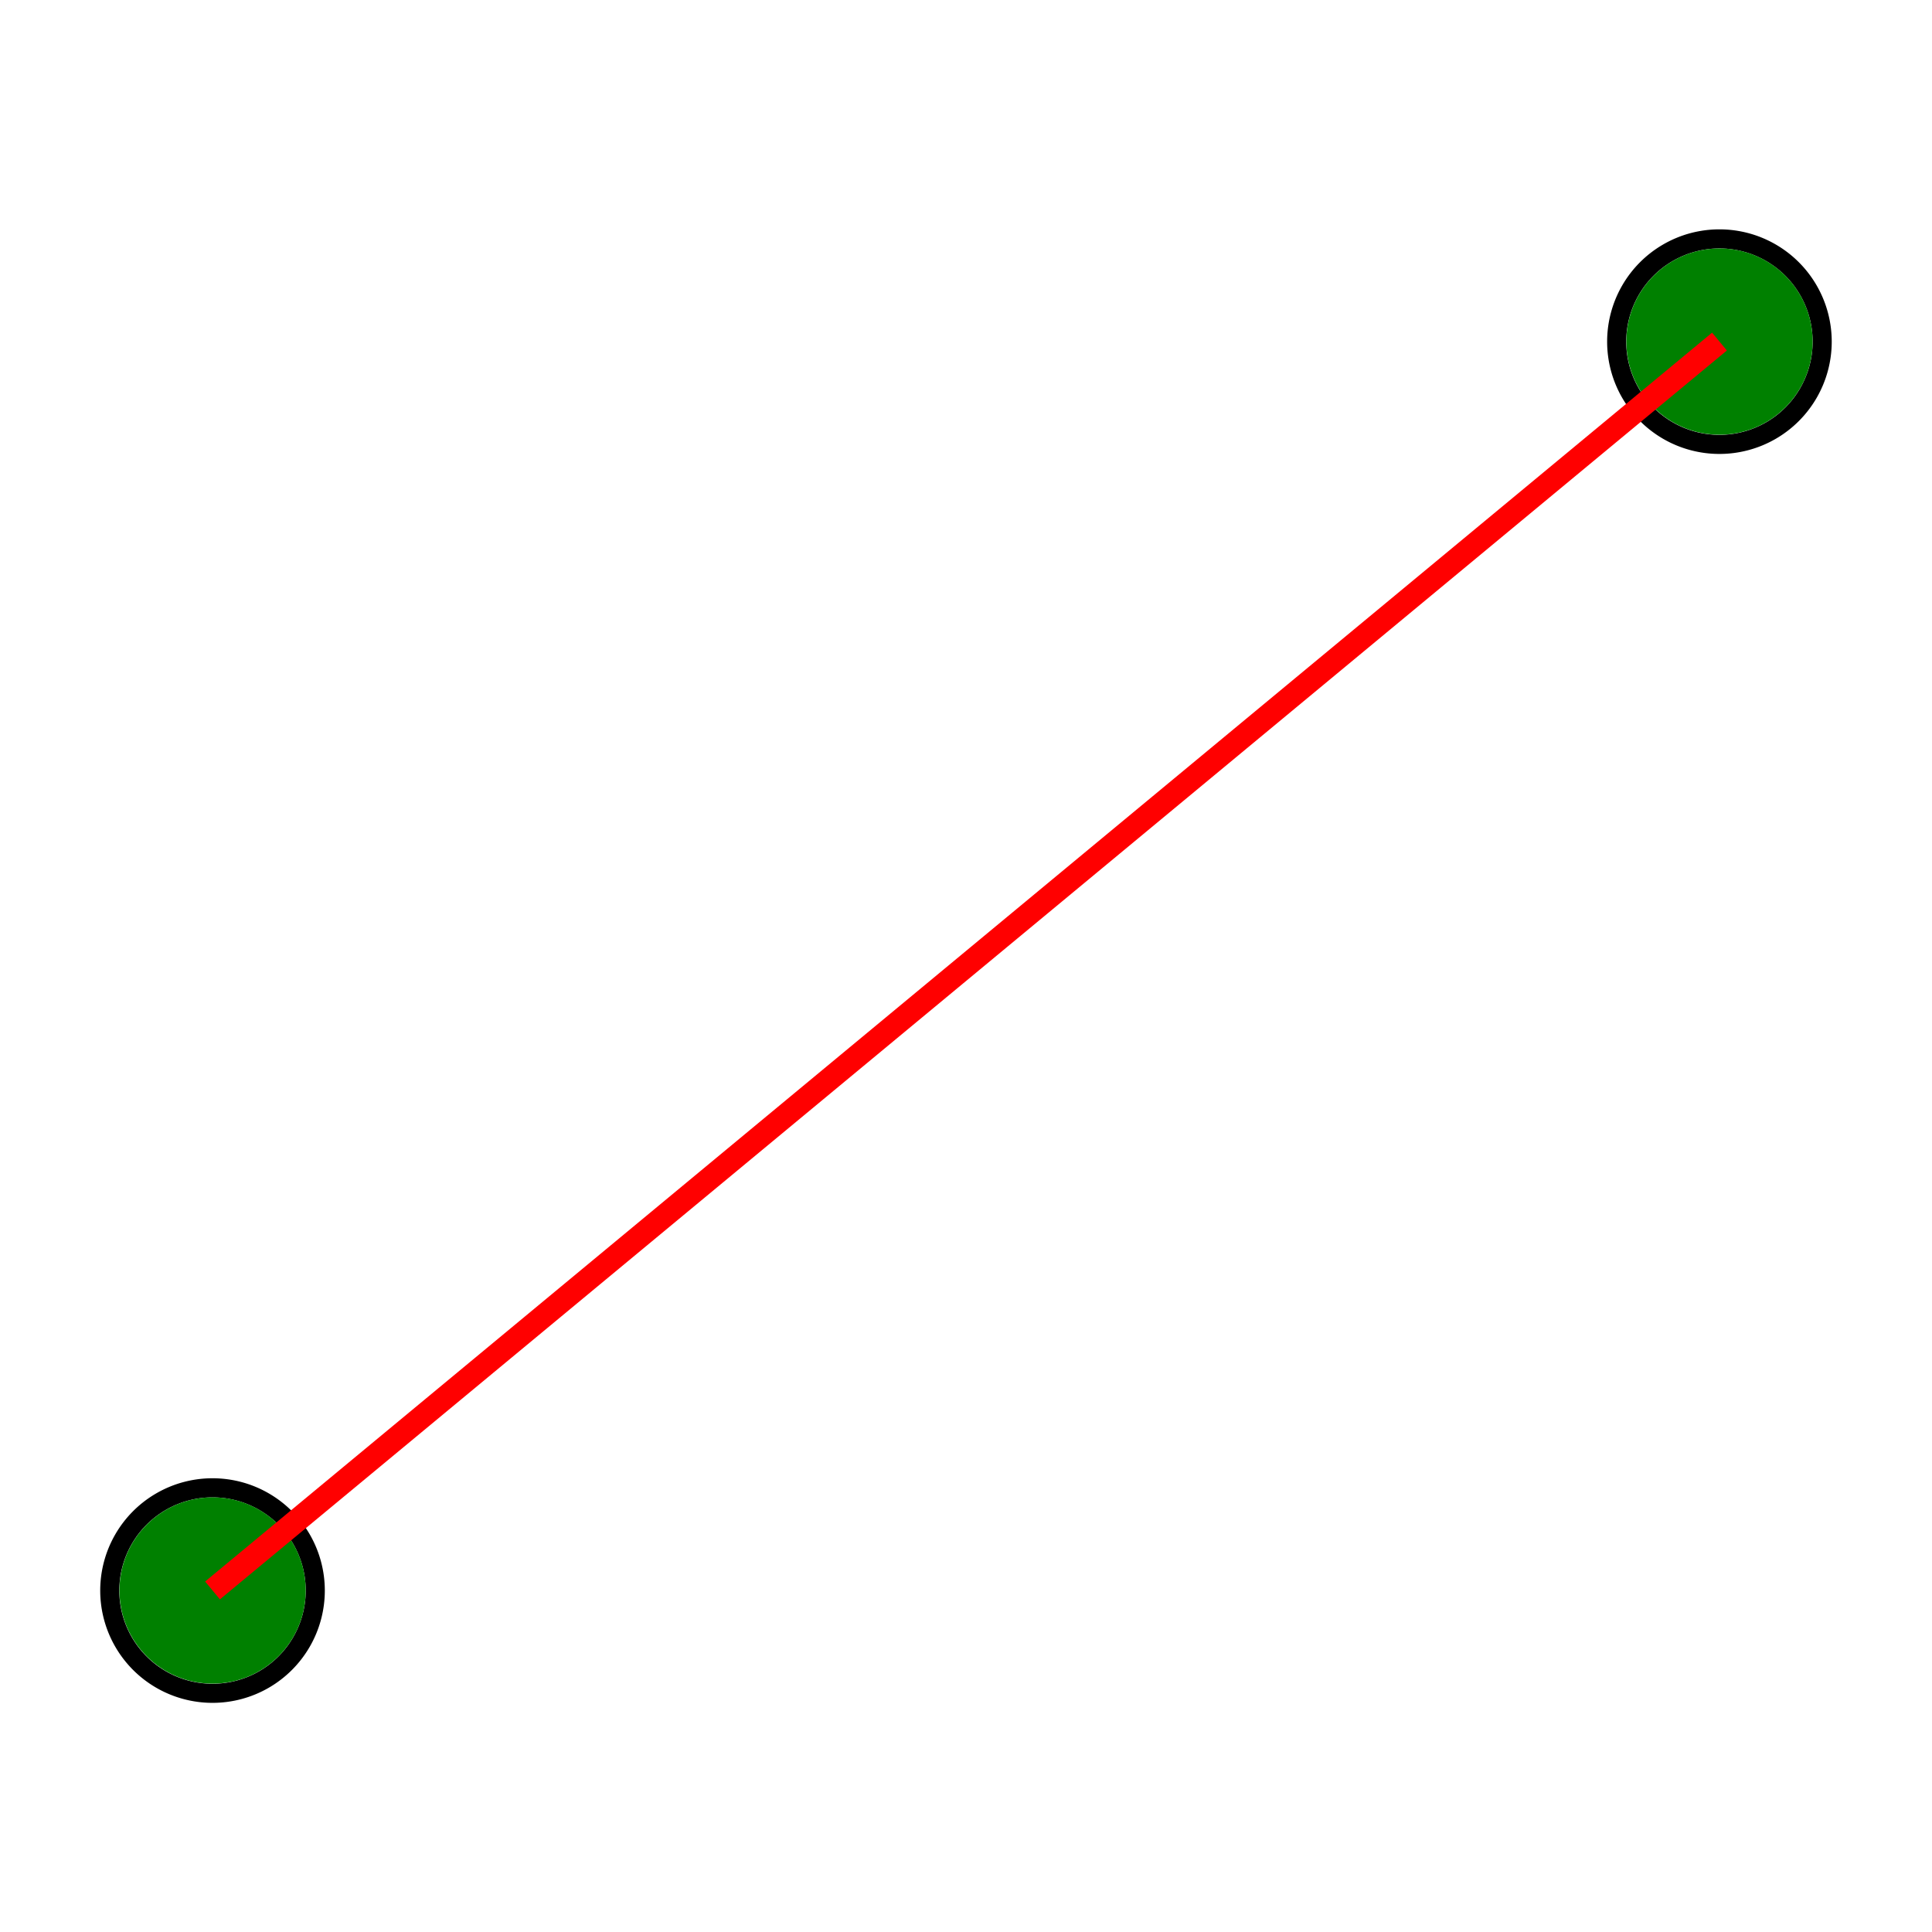 <?xml version="1.0" encoding="utf-8"?>
<svg viewBox="0 0 500 500" xmlns="http://www.w3.org/2000/svg" xmlns:bx="https://boxy-svg.com">
  <path d="M 523.021 503.479 m -29.062 0 a 29.062 29.062 0 1 0 58.124 0 a 29.062 29.062 0 1 0 -58.124 0 Z M 523.021 503.479 m -24.121 0 a 24.121 24.121 0 0 1 48.242 0 a 24.121 24.121 0 0 1 -48.242 0 Z" style="" transform="matrix(1, -0, 0, 1, -468.022, -91.844)" bx:shape="ring 523.021 503.479 24.121 24.121 29.062 29.062 1@154d0d83"/>
  <circle style="fill: rgb(0, 128, 0);" cx="55.018" cy="411.616" r="24.1"/>
  <path d="M 514.581 349.174 m -29.062 0 a 29.062 29.062 0 1 0 58.124 0 a 29.062 29.062 0 1 0 -58.124 0 Z M 514.581 349.174 m -24.121 0 a 24.121 24.121 0 0 1 48.242 0 a 24.121 24.121 0 0 1 -48.242 0 Z" style="" transform="matrix(1, -0, 0, 1, -69.593, -260.756)" bx:shape="ring 514.581 349.174 24.121 24.121 29.062 29.062 1@bed8eb3a"/>
  <circle style="fill: rgb(0, 128, 0);" cx="445" cy="88.4" r="24.1"/>
  <line style="stroke-width: 6px; stroke: rgb(255, 0, 0);" x1="55" y1="411.6" x2="445" y2="88.4"/>
</svg>